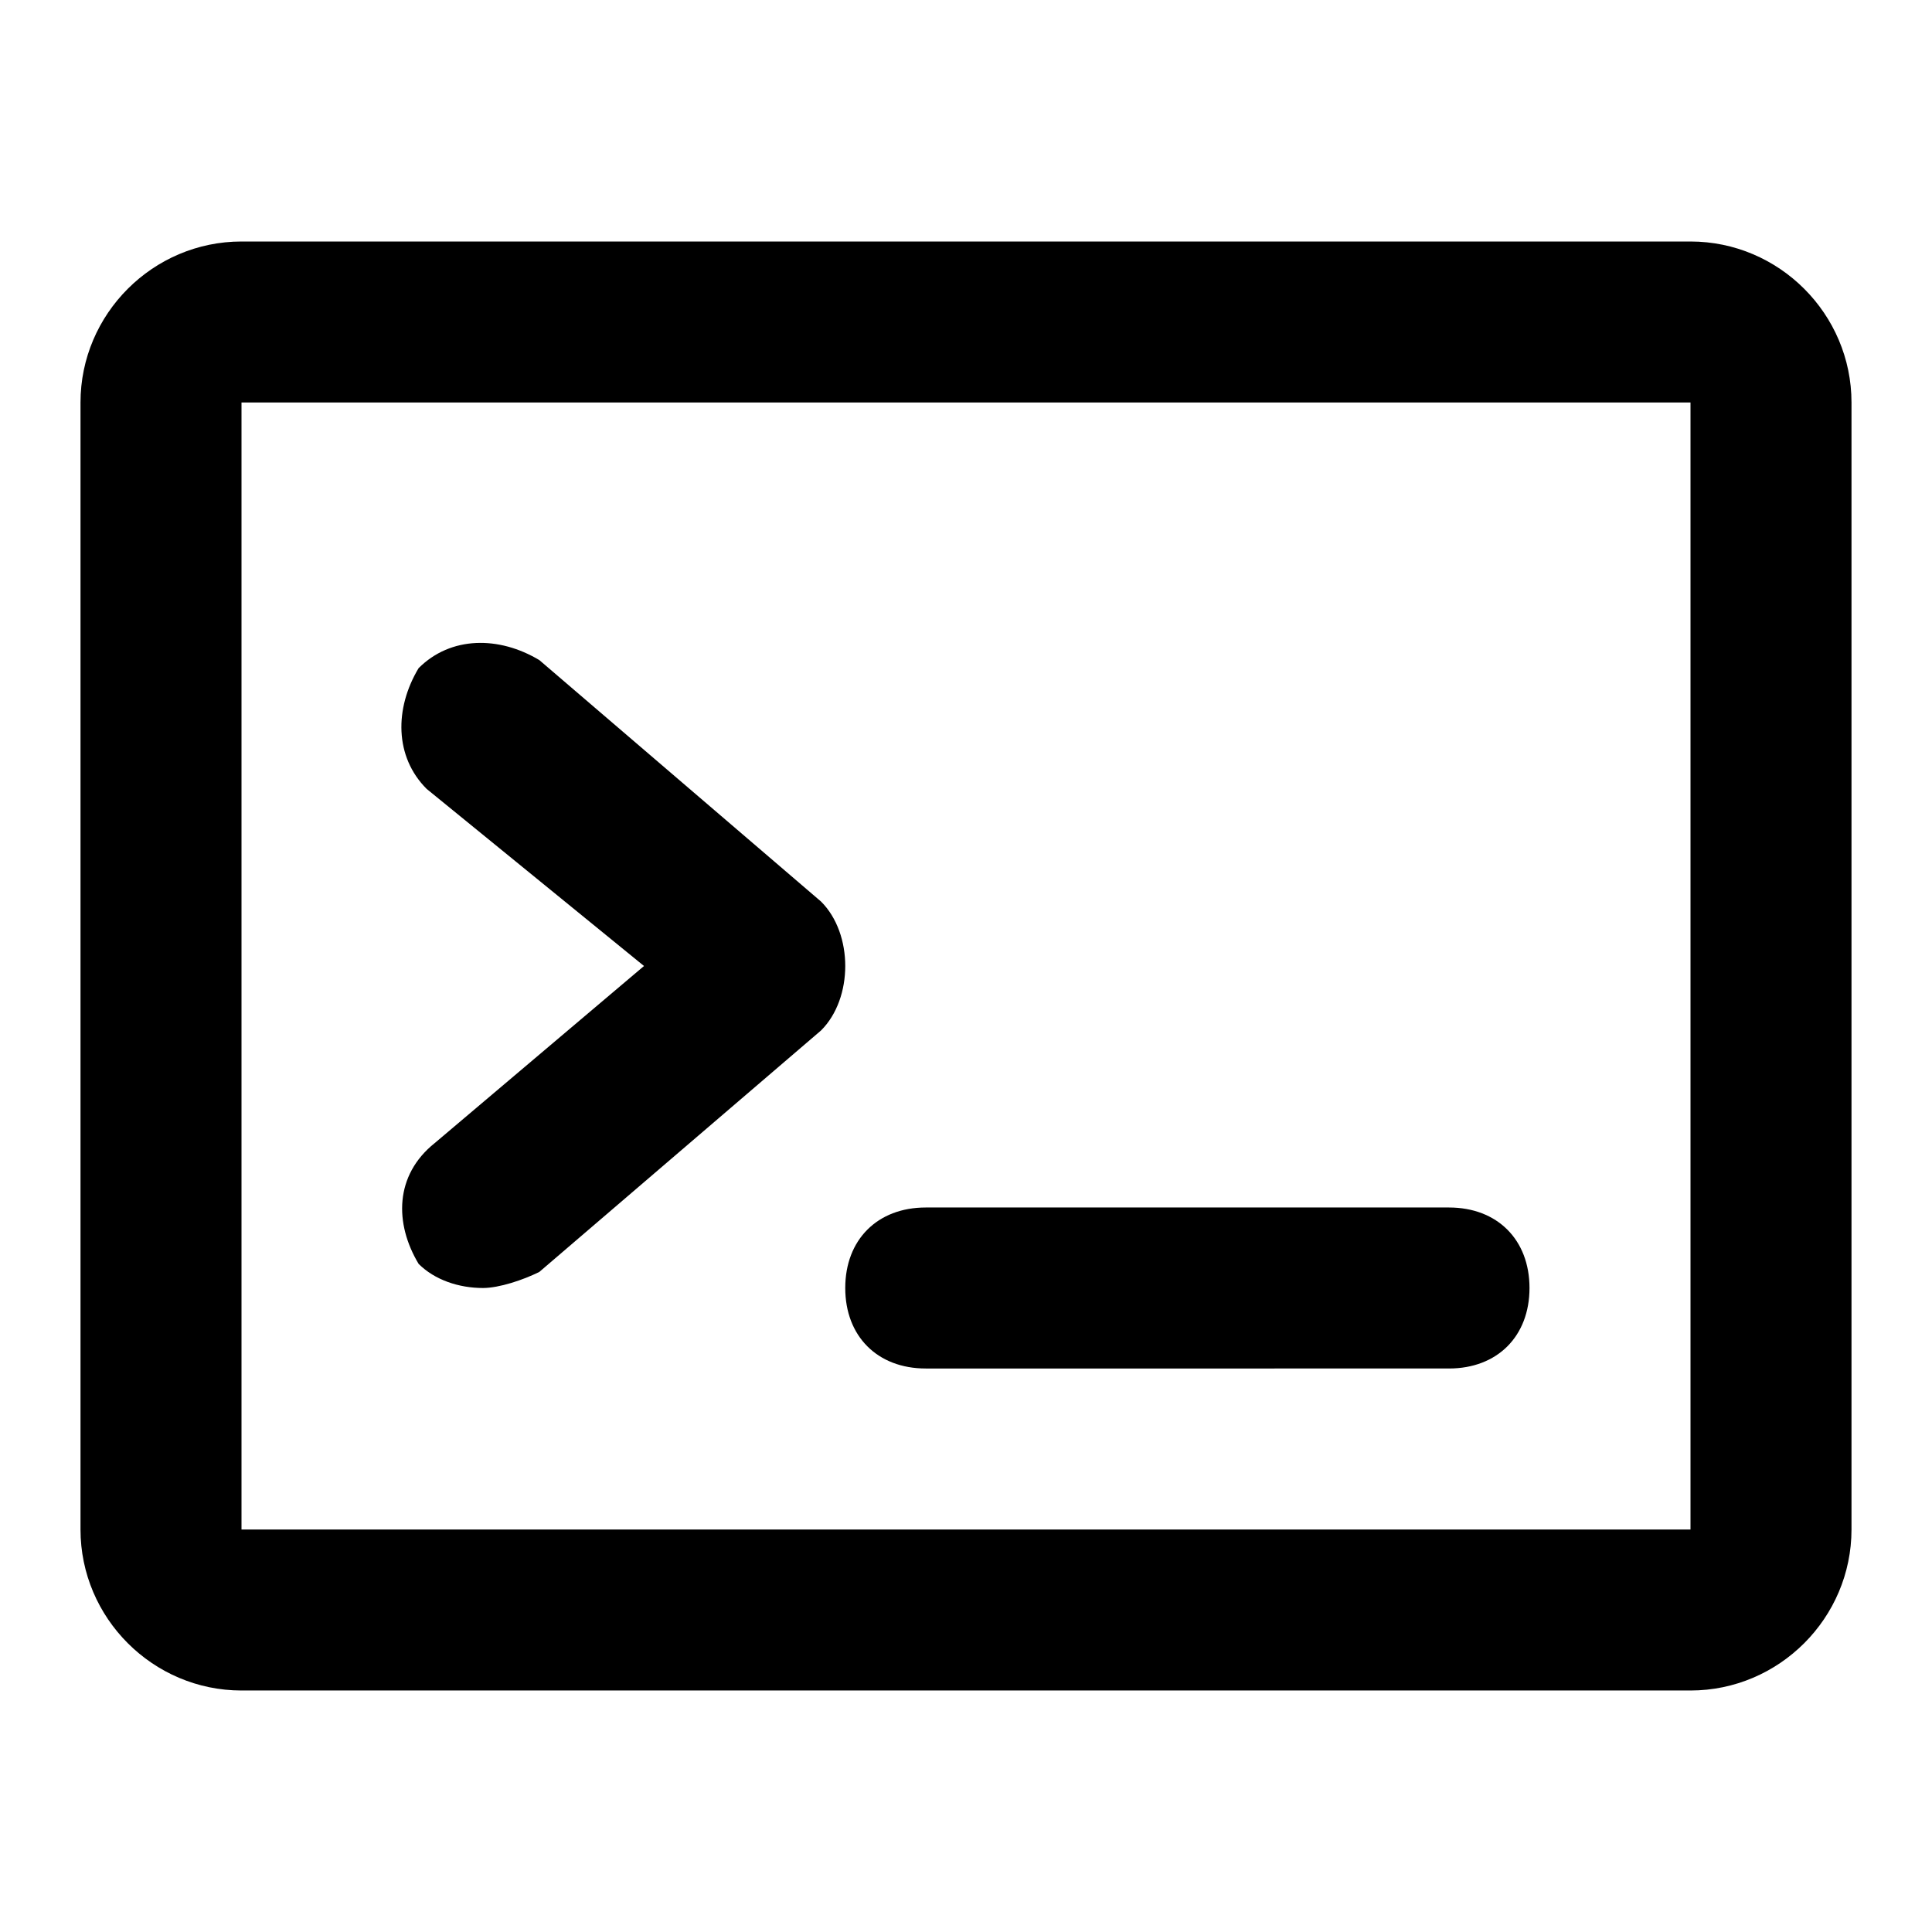 <svg xmlns="http://www.w3.org/2000/svg" viewBox="0 0 24 24"><path d="M21 3H3c-1.1 0-2 .9-2 2v14c0 1.1.9 2 2 2h18c1.1 0 2-.9 2-2V5c0-1.1-.9-2-2-2zm0 16H3V5h18v14z"/><path d="M5.2 15.7c.2.2.5.3.8.3.2 0 .5-.1.7-.2l3.5-3c.2-.2.3-.5.3-.8s-.1-.6-.3-.8l-3.5-3c-.5-.3-1.1-.3-1.5.1-.3.5-.3 1.1.1 1.5L8 12l-2.6 2.2c-.5.4-.5 1-.2 1.5zm6.3 1.3H18c.6 0 1-.4 1-1s-.4-1-1-1h-6.5c-.6 0-1 .4-1 1s.4 1 1 1z"/></svg>